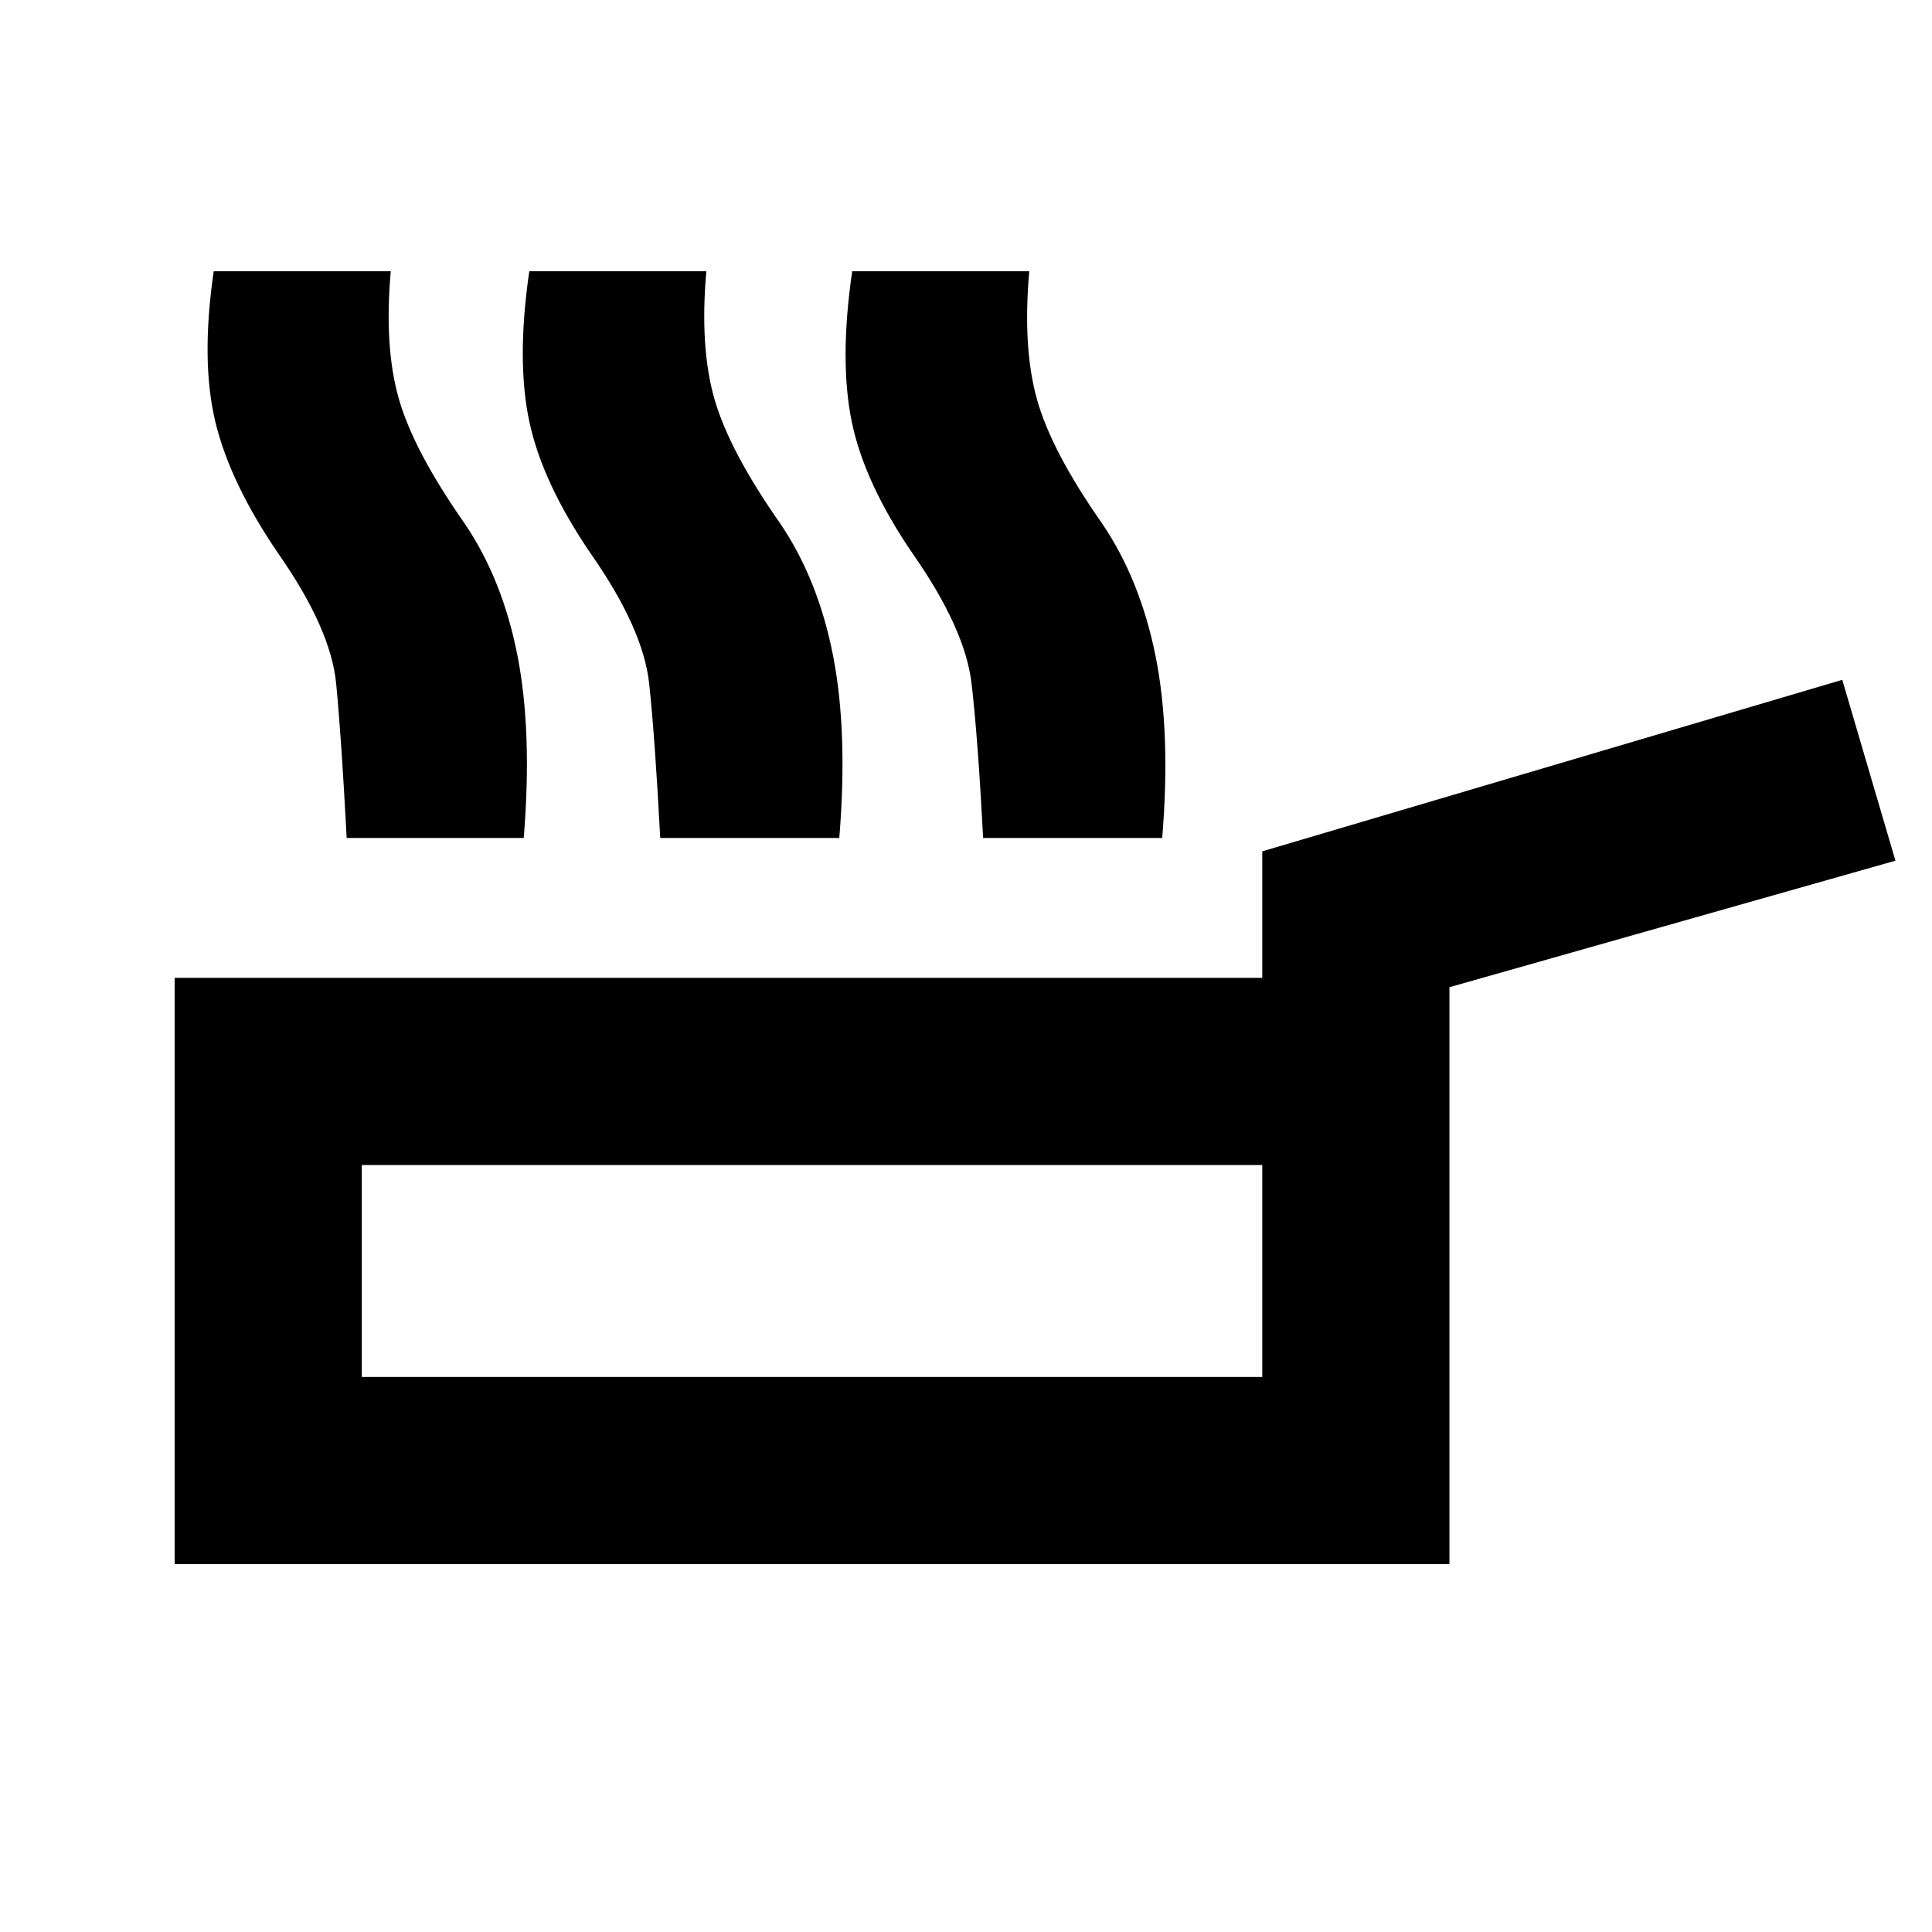 <svg xmlns="http://www.w3.org/2000/svg" height="20" viewBox="0 -960 960 960" width="20"><path d="M86.78-182.78v-291.33h540.44v-62.87l288.19-85.22 26.42 89.87-221.61 62.87v286.68H86.78Zm93-93h447.44v-105.33H179.78v105.33ZM403.5-328.7ZM172.26-543.61q-2.59-49.39-5.21-76.62-2.62-27.23-28.51-64.34-24.11-35.19-31.48-65.6-7.37-30.42-.87-75.05h87.98q-3.37 37.83 4.08 63.63 7.45 25.81 32.77 61.92 18.78 27.8 26.15 65.65 7.37 37.85 3.07 90.41h-87.98Zm155.8 0q-2.58-49.39-5.48-76.62-2.91-27.23-28.8-64.34-24.11-35.19-30.69-65.6-6.59-30.42-.09-75.05h87.98q-3.37 37.83 4.07 63.63 7.45 25.81 32.78 61.92 18.78 27.8 26.15 65.65 7.37 37.85 3.06 90.41h-88.98Zm160.46 0q-2.59-49.39-5.74-76.62-3.15-27.23-29.04-64.34-24.11-35.19-30.45-65.6-6.33-30.42.17-75.05h87.98q-3.37 37.83 3.82 63.63 7.2 25.81 32.52 61.92 18.79 27.8 26.41 65.65 7.62 37.85 3.31 90.41h-88.98Z"/></svg>